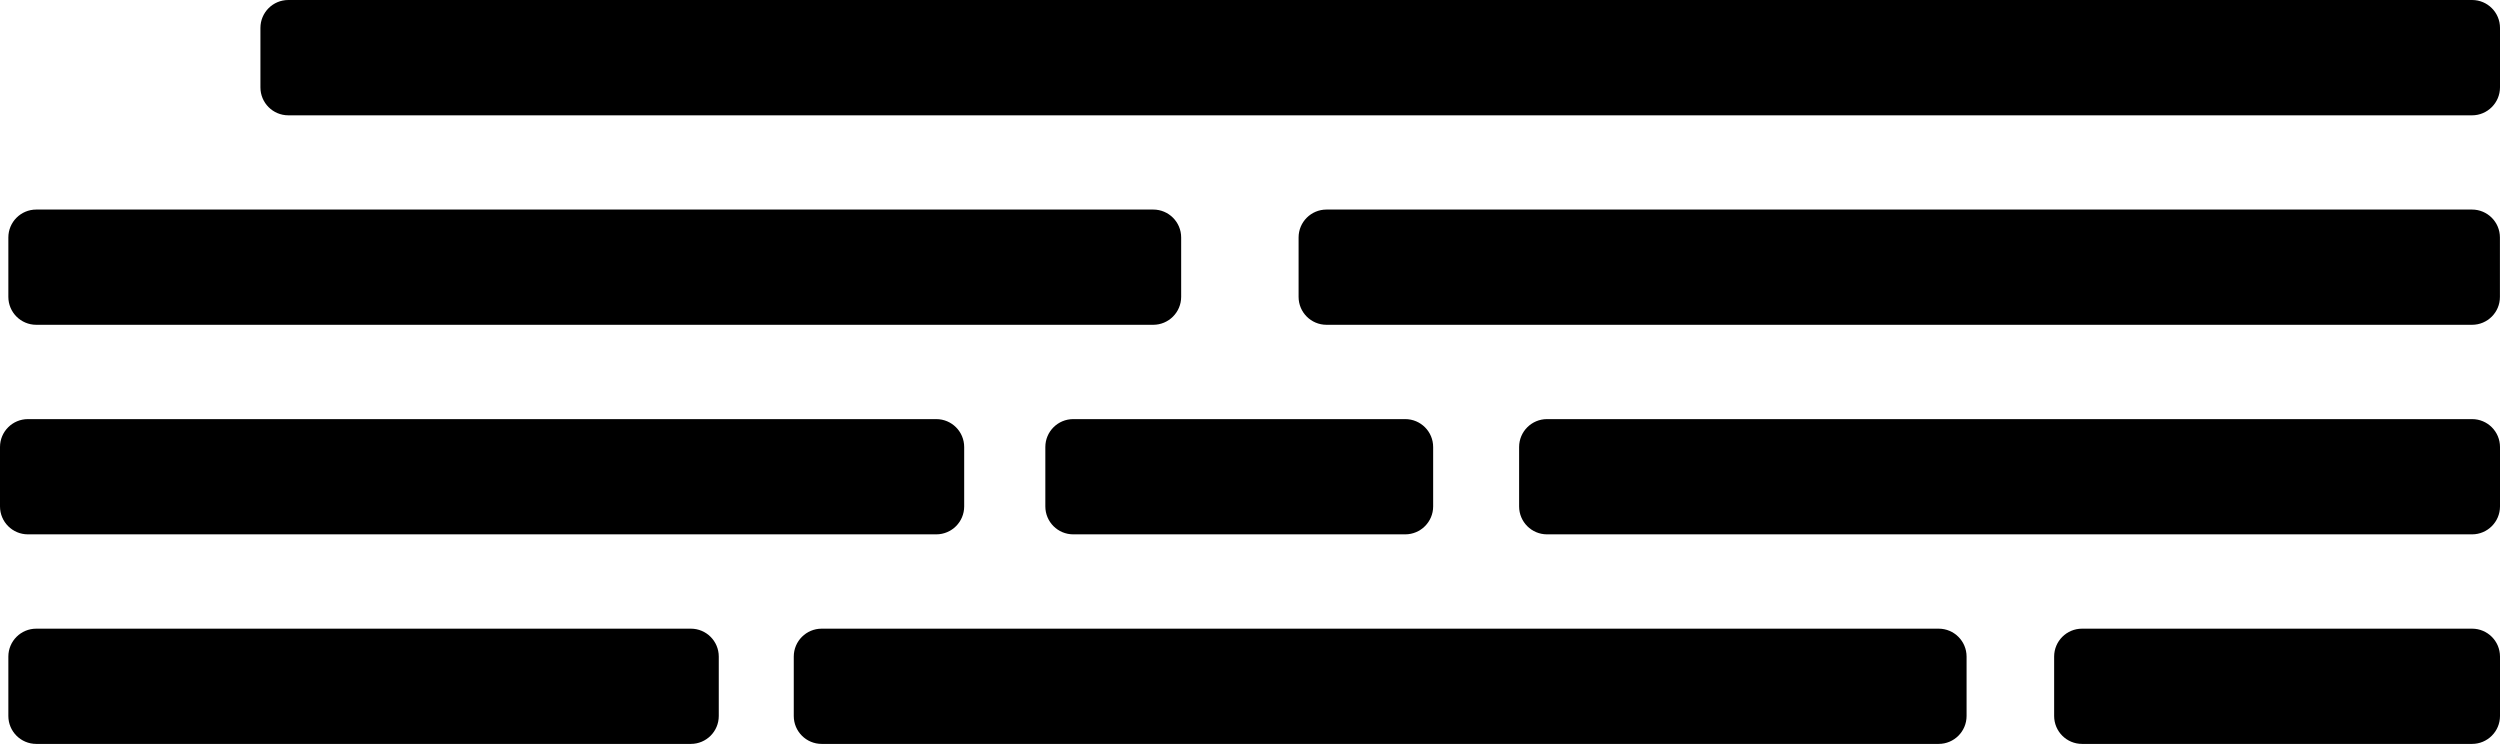 <?xml version="1.0" encoding="utf-8"?>
<!-- Generator: Adobe Illustrator 24.0.3, SVG Export Plug-In . SVG Version: 6.00 Build 0)  -->
<svg version="1.1" id="Layer_1" xmlns="http://www.w3.org/2000/svg" xmlns:xlink="http://www.w3.org/1999/xlink" x="0px" y="0px"
	 viewBox="0 0 296.34 88.18" style="enable-background:new 0 0 296.34 88.18;" xml:space="preserve">
<path d="M293.03,13.67H34.18c-1.83,0-3.31-1.48-3.31-3.31V3.31c0-1.83,1.48-3.31,3.31-3.31l258.85,0c1.83,0,3.31,1.48,3.31,3.31
	v7.04C296.34,12.18,294.85,13.67,293.03,13.67z"/>
<path d="M81.89,88.18H4.3c-1.83,0-3.31-1.48-3.31-3.31v-7.04c0-1.83,1.48-3.31,3.31-3.31h77.59c1.83,0,3.31,1.48,3.31,3.31v7.04
	C85.2,86.7,83.72,88.18,81.89,88.18z"/>
<path d="M293.03,88.18H246.8c-1.83,0-3.31-1.48-3.31-3.31v-7.04c0-1.83,1.48-3.31,3.31-3.31h46.23c1.83,0,3.31,1.48,3.31,3.31v7.04
	C296.34,86.7,294.85,88.18,293.03,88.18z"/>
<path d="M229.8,88.18H97.4c-1.83,0-3.31-1.48-3.31-3.31v-7.04c0-1.83,1.48-3.31,3.31-3.31h132.4c1.83,0,3.31,1.48,3.31,3.31v7.04
	C233.11,86.7,231.63,88.18,229.8,88.18z"/>
<path d="M136.7,38.5H4.3c-1.83,0-3.31-1.48-3.31-3.31l0-7.04c0-1.83,1.48-3.31,3.31-3.31h132.4c1.83,0,3.31,1.48,3.31,3.31v7.04
	C140.01,37.02,138.52,38.5,136.7,38.5z"/>
<path d="M293.03,38.5H157.24c-1.83,0-3.31-1.48-3.31-3.31v-7.04c0-1.83,1.48-3.31,3.31-3.31h135.78c1.83,0,3.31,1.48,3.31,3.31v7.04
	C296.34,37.02,294.85,38.5,293.03,38.5z"/>
<path d="M293.03,63.34H183.38c-1.83,0-3.31-1.48-3.31-3.31v-7.04c0-1.83,1.48-3.31,3.31-3.31h109.65c1.83,0,3.31,1.48,3.31,3.31
	v7.04C296.34,61.86,294.85,63.34,293.03,63.34z"/>
<path d="M110.98,63.34H3.31C1.48,63.34,0,61.86,0,60.03l0-7.04c0-1.83,1.48-3.31,3.31-3.31h107.67c1.83,0,3.31,1.48,3.31,3.31v7.04
	C114.29,61.86,112.81,63.34,110.98,63.34z"/>
<path d="M166.57,63.34h-39.35c-1.83,0-3.31-1.48-3.31-3.31v-7.04c0-1.83,1.48-3.31,3.31-3.31h39.35c1.83,0,3.31,1.48,3.31,3.31v7.04
	C169.88,61.86,168.39,63.34,166.57,63.34z"/>
</svg>
